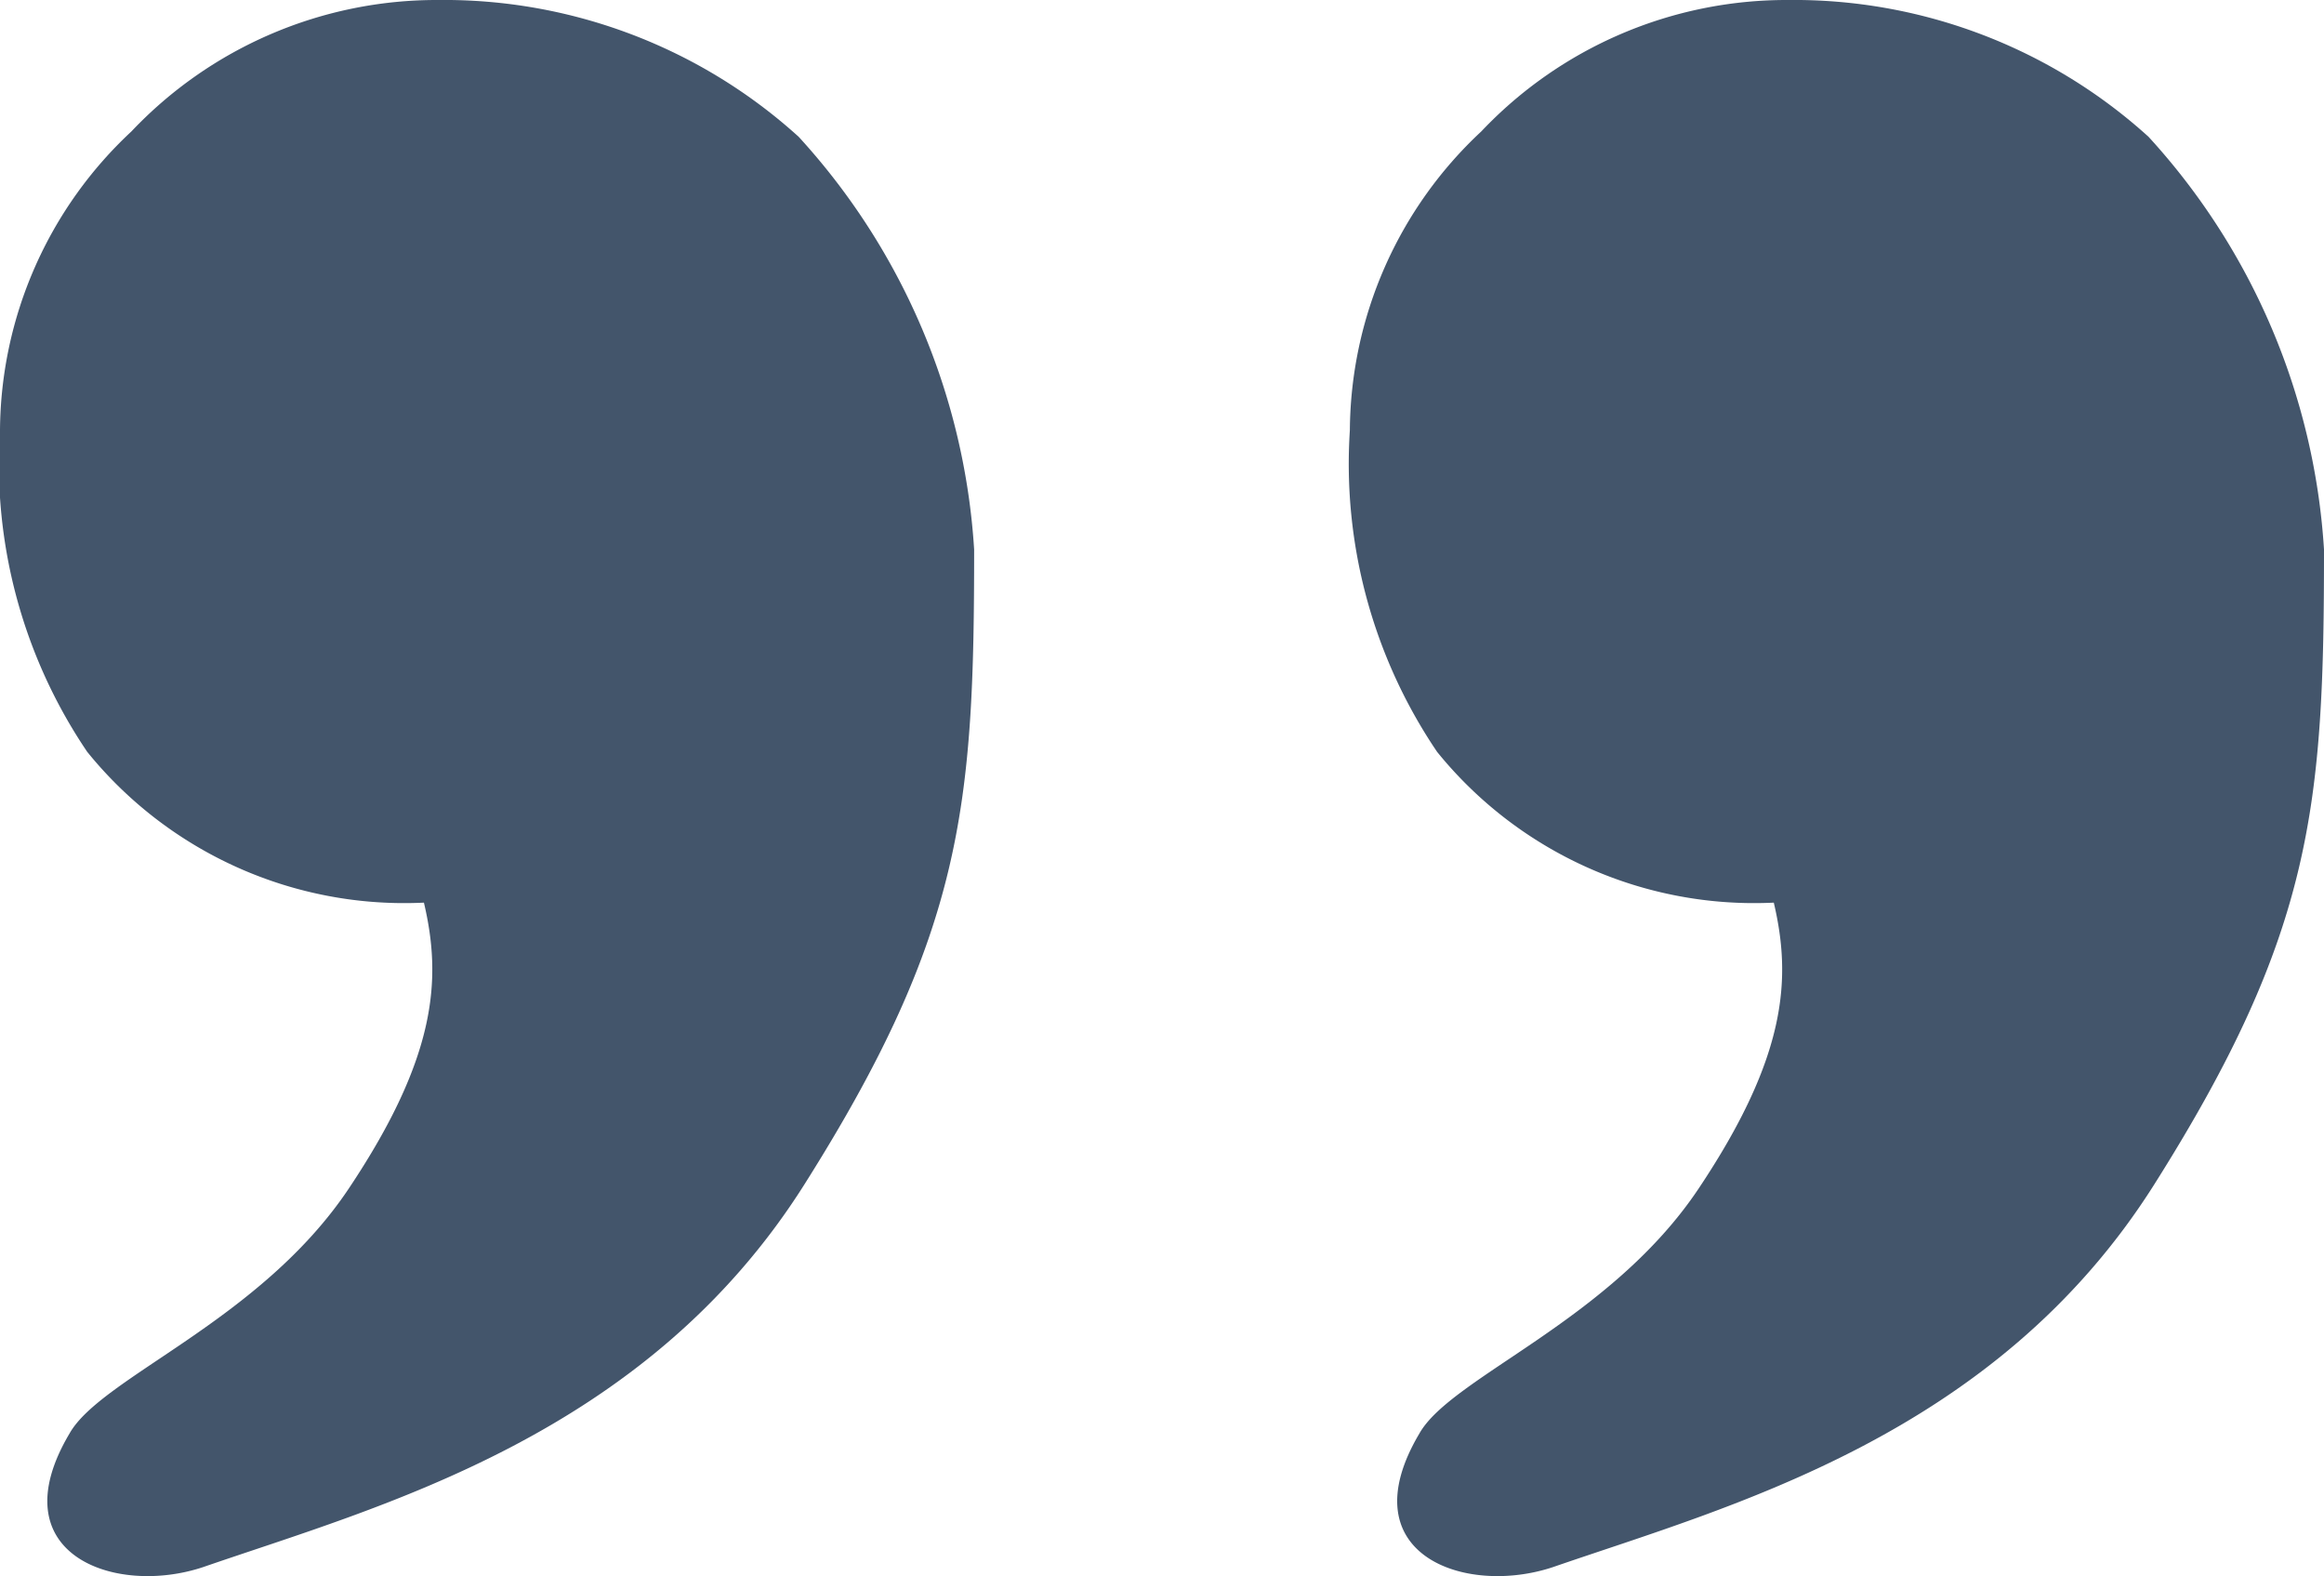 <svg xmlns="http://www.w3.org/2000/svg" width="34.433" height="23.347" viewBox="0 0 34.433 23.347"><g transform="translate(-1057.687 -3250.984)"><path d="M.177-84.016a6.226,6.226,0,0,0-4.543,1.947,6.1,6.1,0,0,0-1.947,4.425,7.612,7.612,0,0,0,1.292,4.765A6.044,6.044,0,0,0-.032-70.645c.263,1.12.2,2.27-1.114,4.236s-3.667,2.791-4.137,3.628c-1.06,1.787.669,2.415,1.979,1.979,2.625-.907,6.55-1.933,8.91-5.67S8.12-72.1,8.12-75.876a9.971,9.971,0,0,0-2.6-6.114A7.824,7.824,0,0,0,.177-84.016Z" transform="translate(1064 3335)" fill="#43556b"/><path d="M.177-84.016a6.226,6.226,0,0,0-4.543,1.947,6.1,6.1,0,0,0-1.947,4.425,7.612,7.612,0,0,0,1.292,4.765A6.044,6.044,0,0,0-.032-70.645c.263,1.12.2,2.27-1.114,4.236s-3.667,2.791-4.137,3.628c-1.06,1.787.669,2.415,1.979,1.979,2.625-.907,6.55-1.933,8.91-5.67S8.12-72.1,8.12-75.876a9.971,9.971,0,0,0-2.6-6.114A7.824,7.824,0,0,0,.177-84.016Z" transform="translate(1084 3335)" fill="#43556b"/></g></svg>